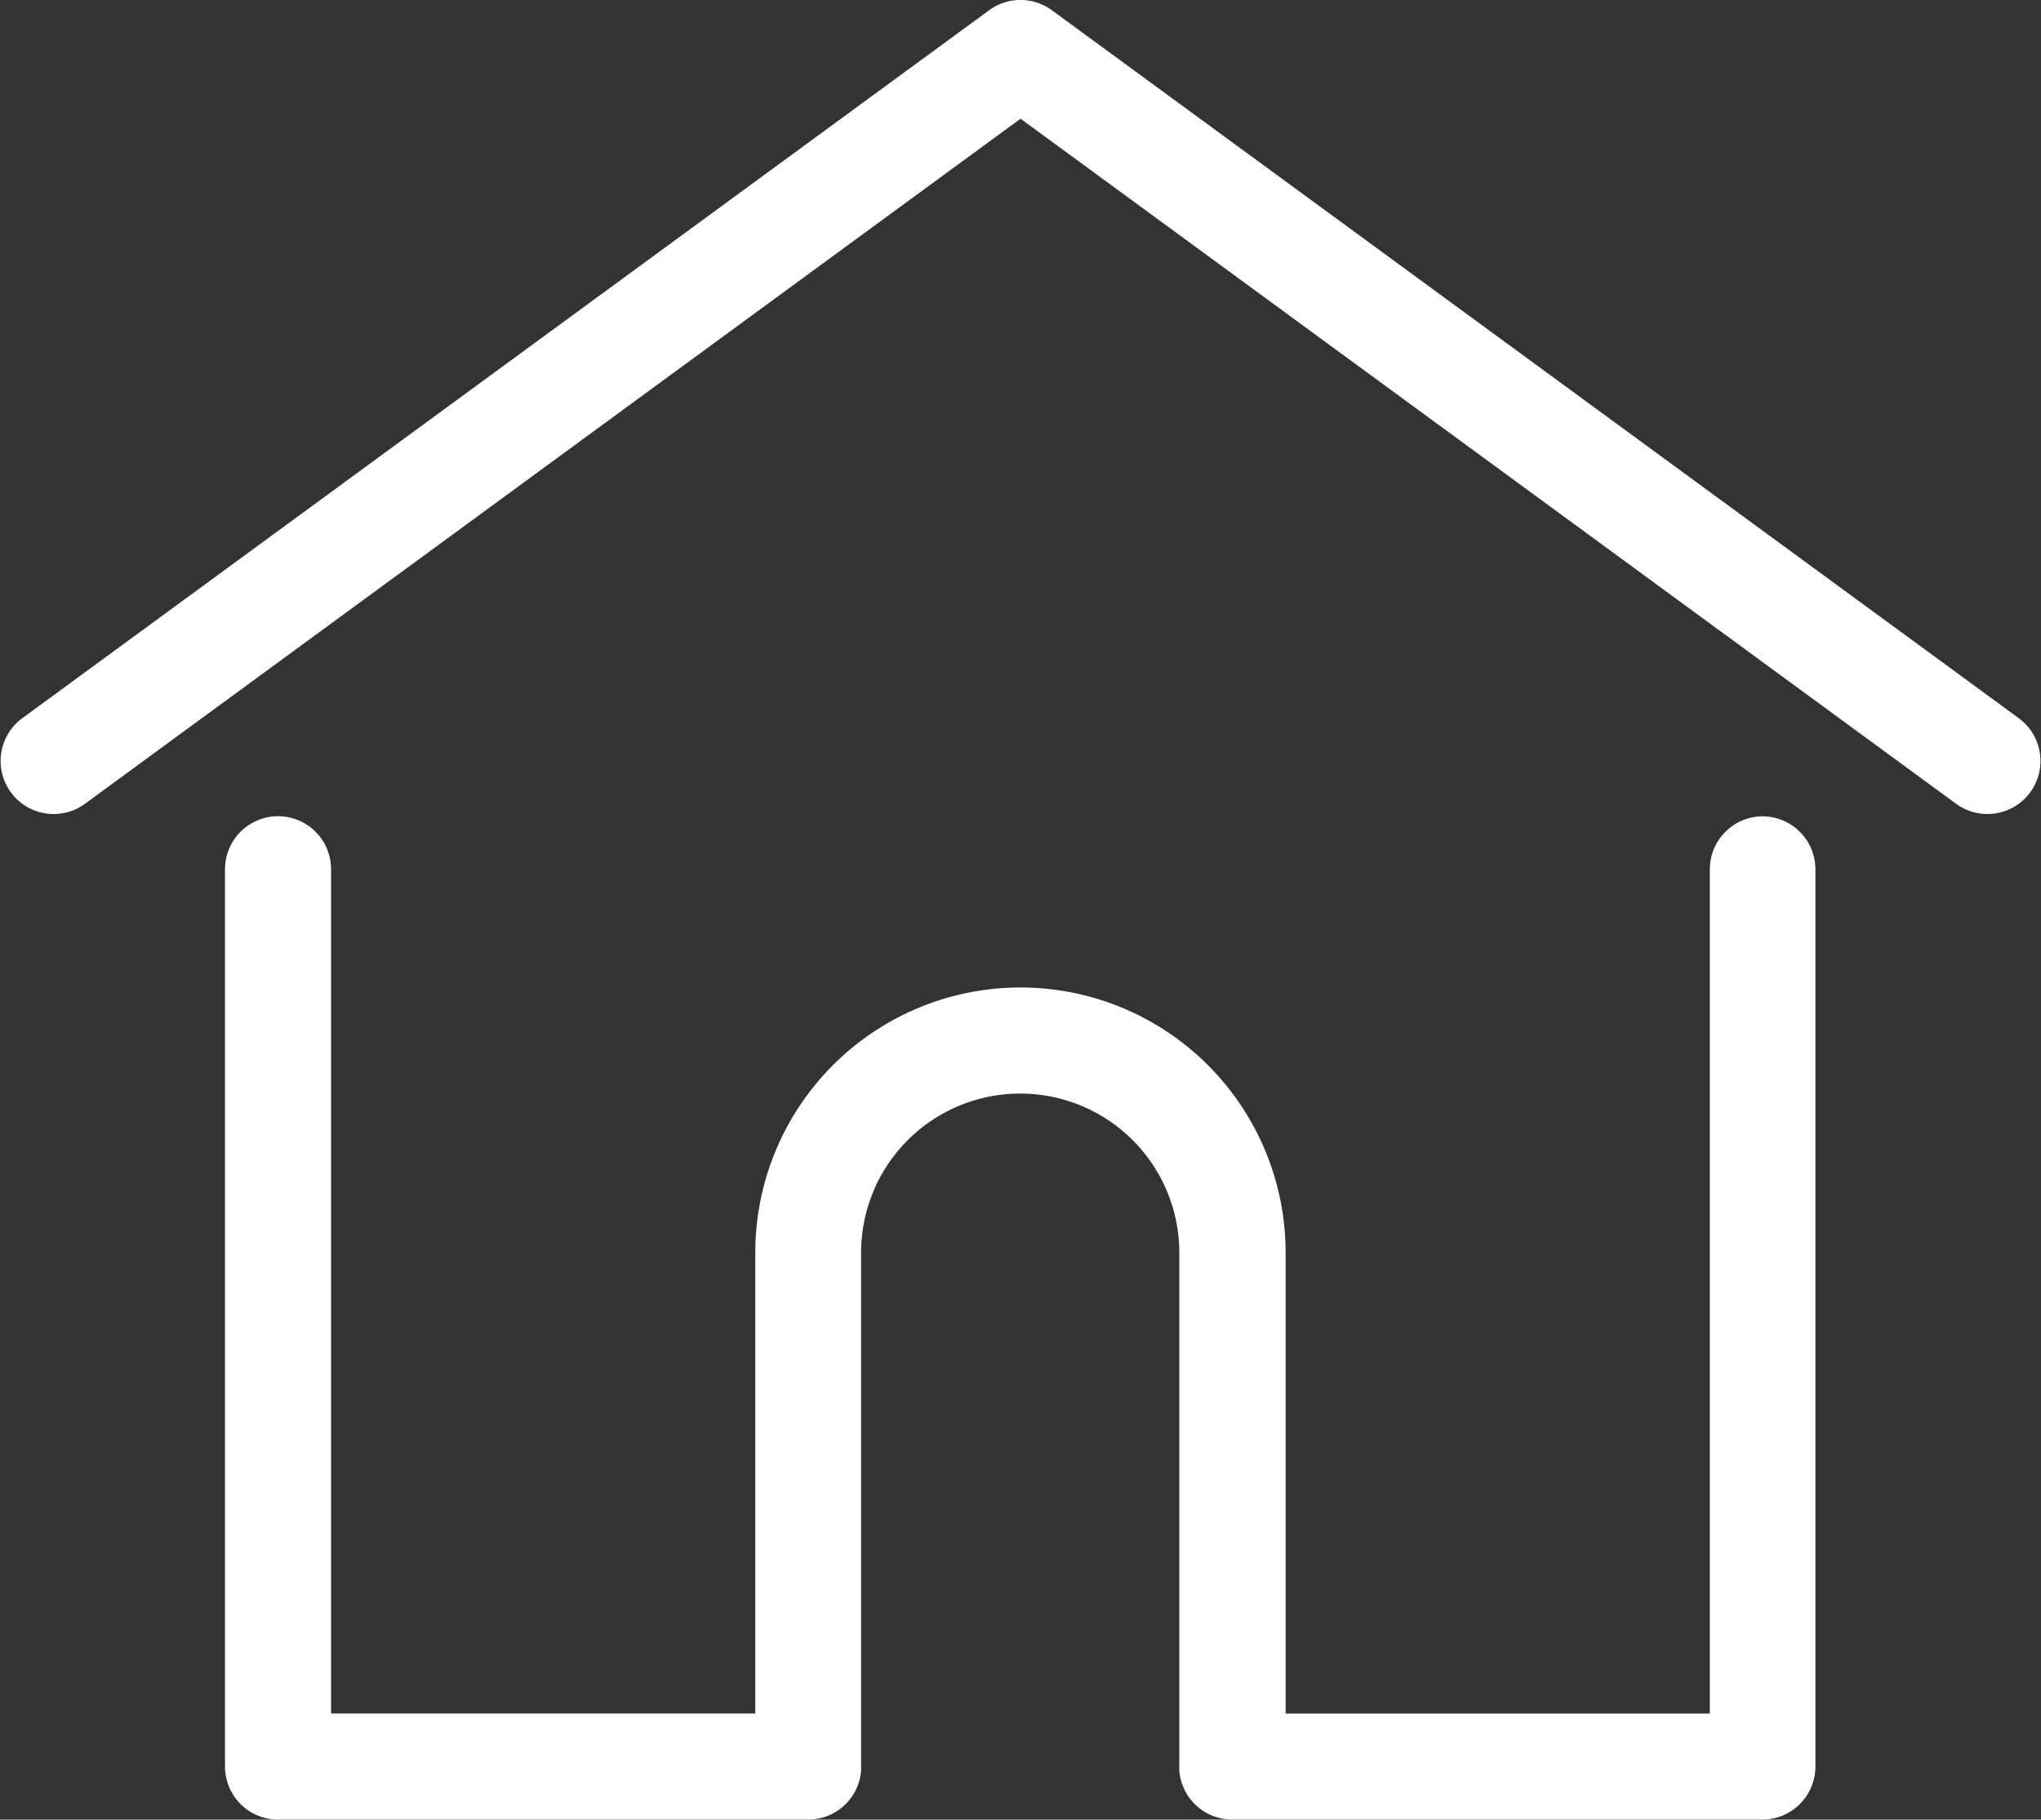 <svg xmlns="http://www.w3.org/2000/svg" width="24.591" height="21.921" viewBox="0 0 24.591 21.921"><rect x="0" y="0" width="24.591" height="21.921" fill="#333333" stroke="none"/><defs><style>.a{fill:#fff;}</style></defs><g transform="translate(0 0)"><g transform="translate(0 0)"><path class="a" d="M24.329,36.455,12.672,27.921a.639.639,0,0,0-.755,0L.261,36.455a.639.639,0,0,0,.755,1.031l11.279-8.258,11.279,8.258a.639.639,0,0,0,.755-1.031Z" transform="translate(0.001 -27.798)"/></g></g><g transform="translate(2.711 9.834)"><g transform="translate(0 0)"><path class="a" d="M74.981,232.543a.639.639,0,0,0-.639.639v10.17H69.231V237.8a3.195,3.195,0,0,0-6.39,0v5.551H57.73v-10.17a.639.639,0,0,0-1.278,0v10.809a.639.639,0,0,0,.639.639H63.48a.639.639,0,0,0,.636-.589.481.481,0,0,0,0-.05V237.8a1.917,1.917,0,1,1,3.834,0v6.19a.468.468,0,0,0,0,.049.639.639,0,0,0,.636.59h6.389a.639.639,0,0,0,.639-.639V233.182A.639.639,0,0,0,74.981,232.543Z" transform="translate(-56.452 -232.543)"/></g></g></svg>